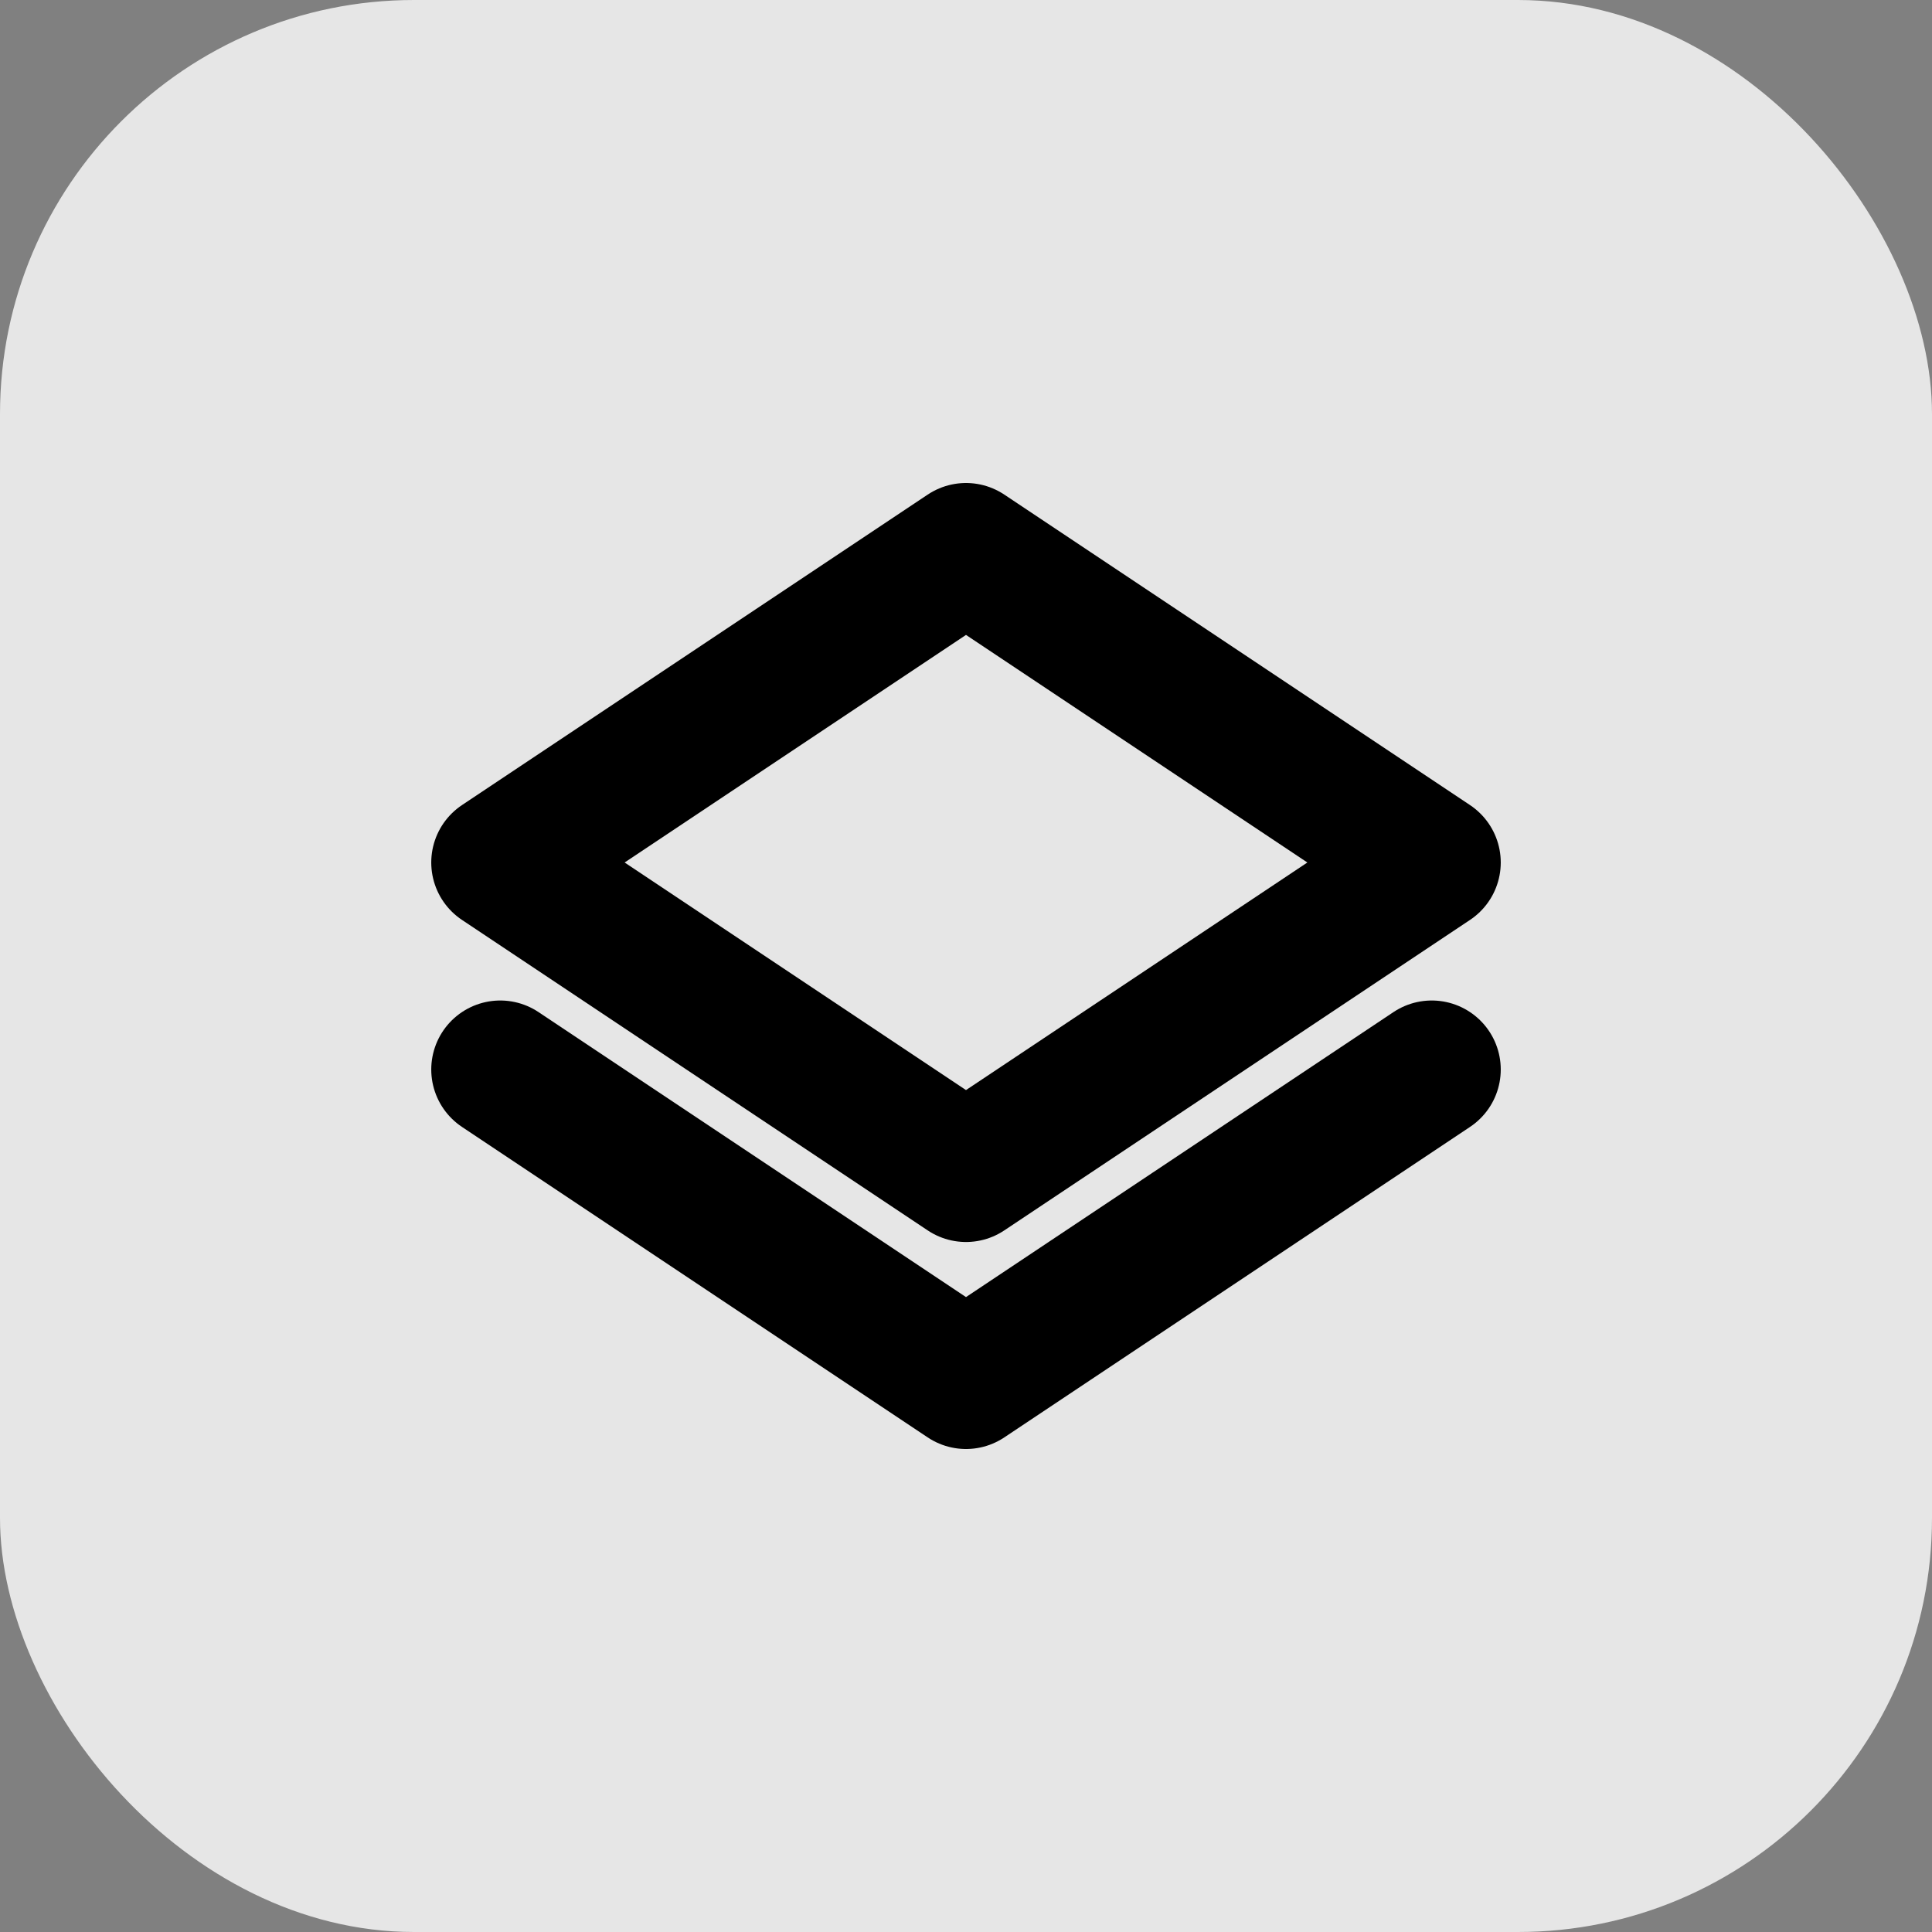 <svg width="28" height="28" viewBox="0 0 28 28" fill="none" xmlns="http://www.w3.org/2000/svg">
<rect x="0" y="0" width="28" height="28" fill="#808080" stroke="none"/>
<rect width="28" height="28" rx="6" fill="white" fill-opacity="0.8"/>
<path d="M20.75 15.5L14 20L7.25 15.5M20.75 12.5L14 17L7.25 12.5L14 8L20.75 12.5Z" stroke="black" stroke-width="2" stroke-linecap="round" stroke-linejoin="round"/>
</svg>
